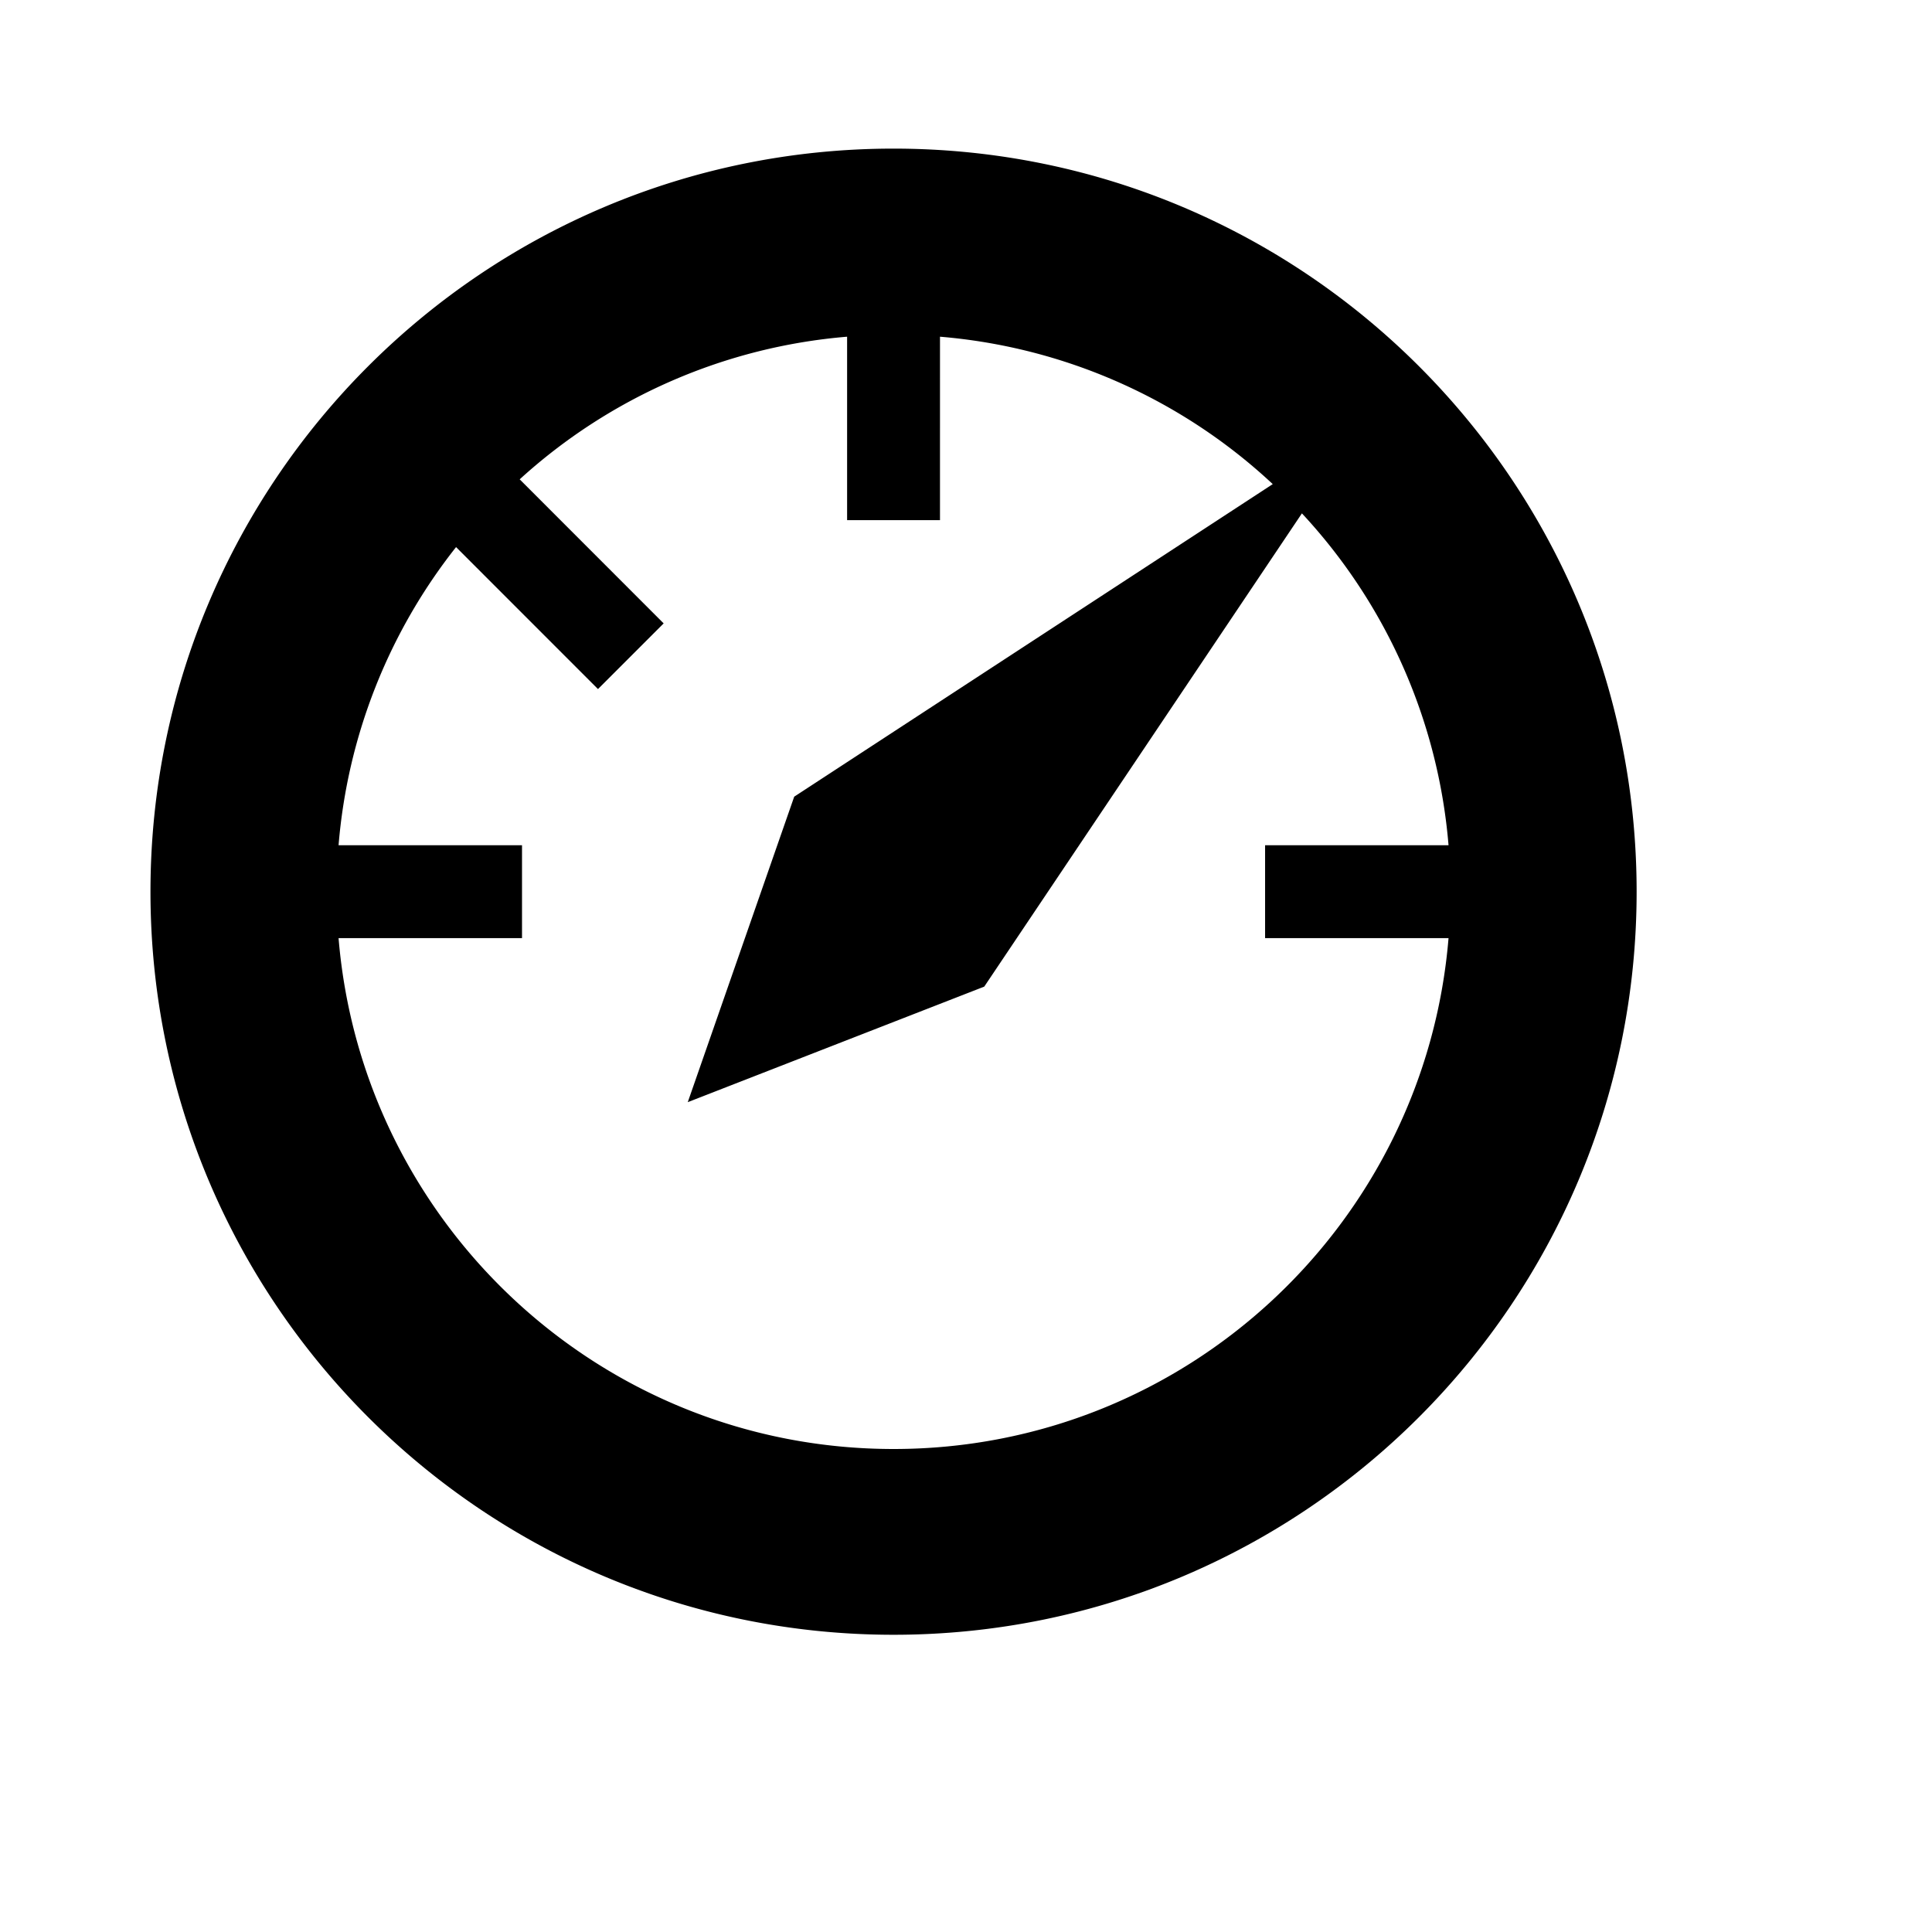 <svg viewBox="0 0 2080 2080" version="1.1" xmlns="http://www.w3.org/2000/svg" height="26pt" width="26pt">
    <path d="M962 160c-441.8 0-800 358.2-800 800s358.2 800 800 800c441.85 0 800-358.2 800-800s-358.15-800-800-800zm0 1400c-314.5 0-572-242.1-597.5-550H562V910H364.5A596.35 596.35 0 0 1 491 589l152.8 152.85 70.7-70.7-155-155.1A596.5 596.5 0 0 1 912 362.5V560h100V362.5a597 597 0 0 1 358.25 158.7l-515.2 336.5-114.6 328.9 319.2-124.4 342-509.5A596.7 596.7 0 0 1 1559.5 910H1362v100h197.5c-25.5 307.9-283 550-597.5 550z" stroke="none" stroke-width="1" fill-rule="evenodd"/>
</svg>

